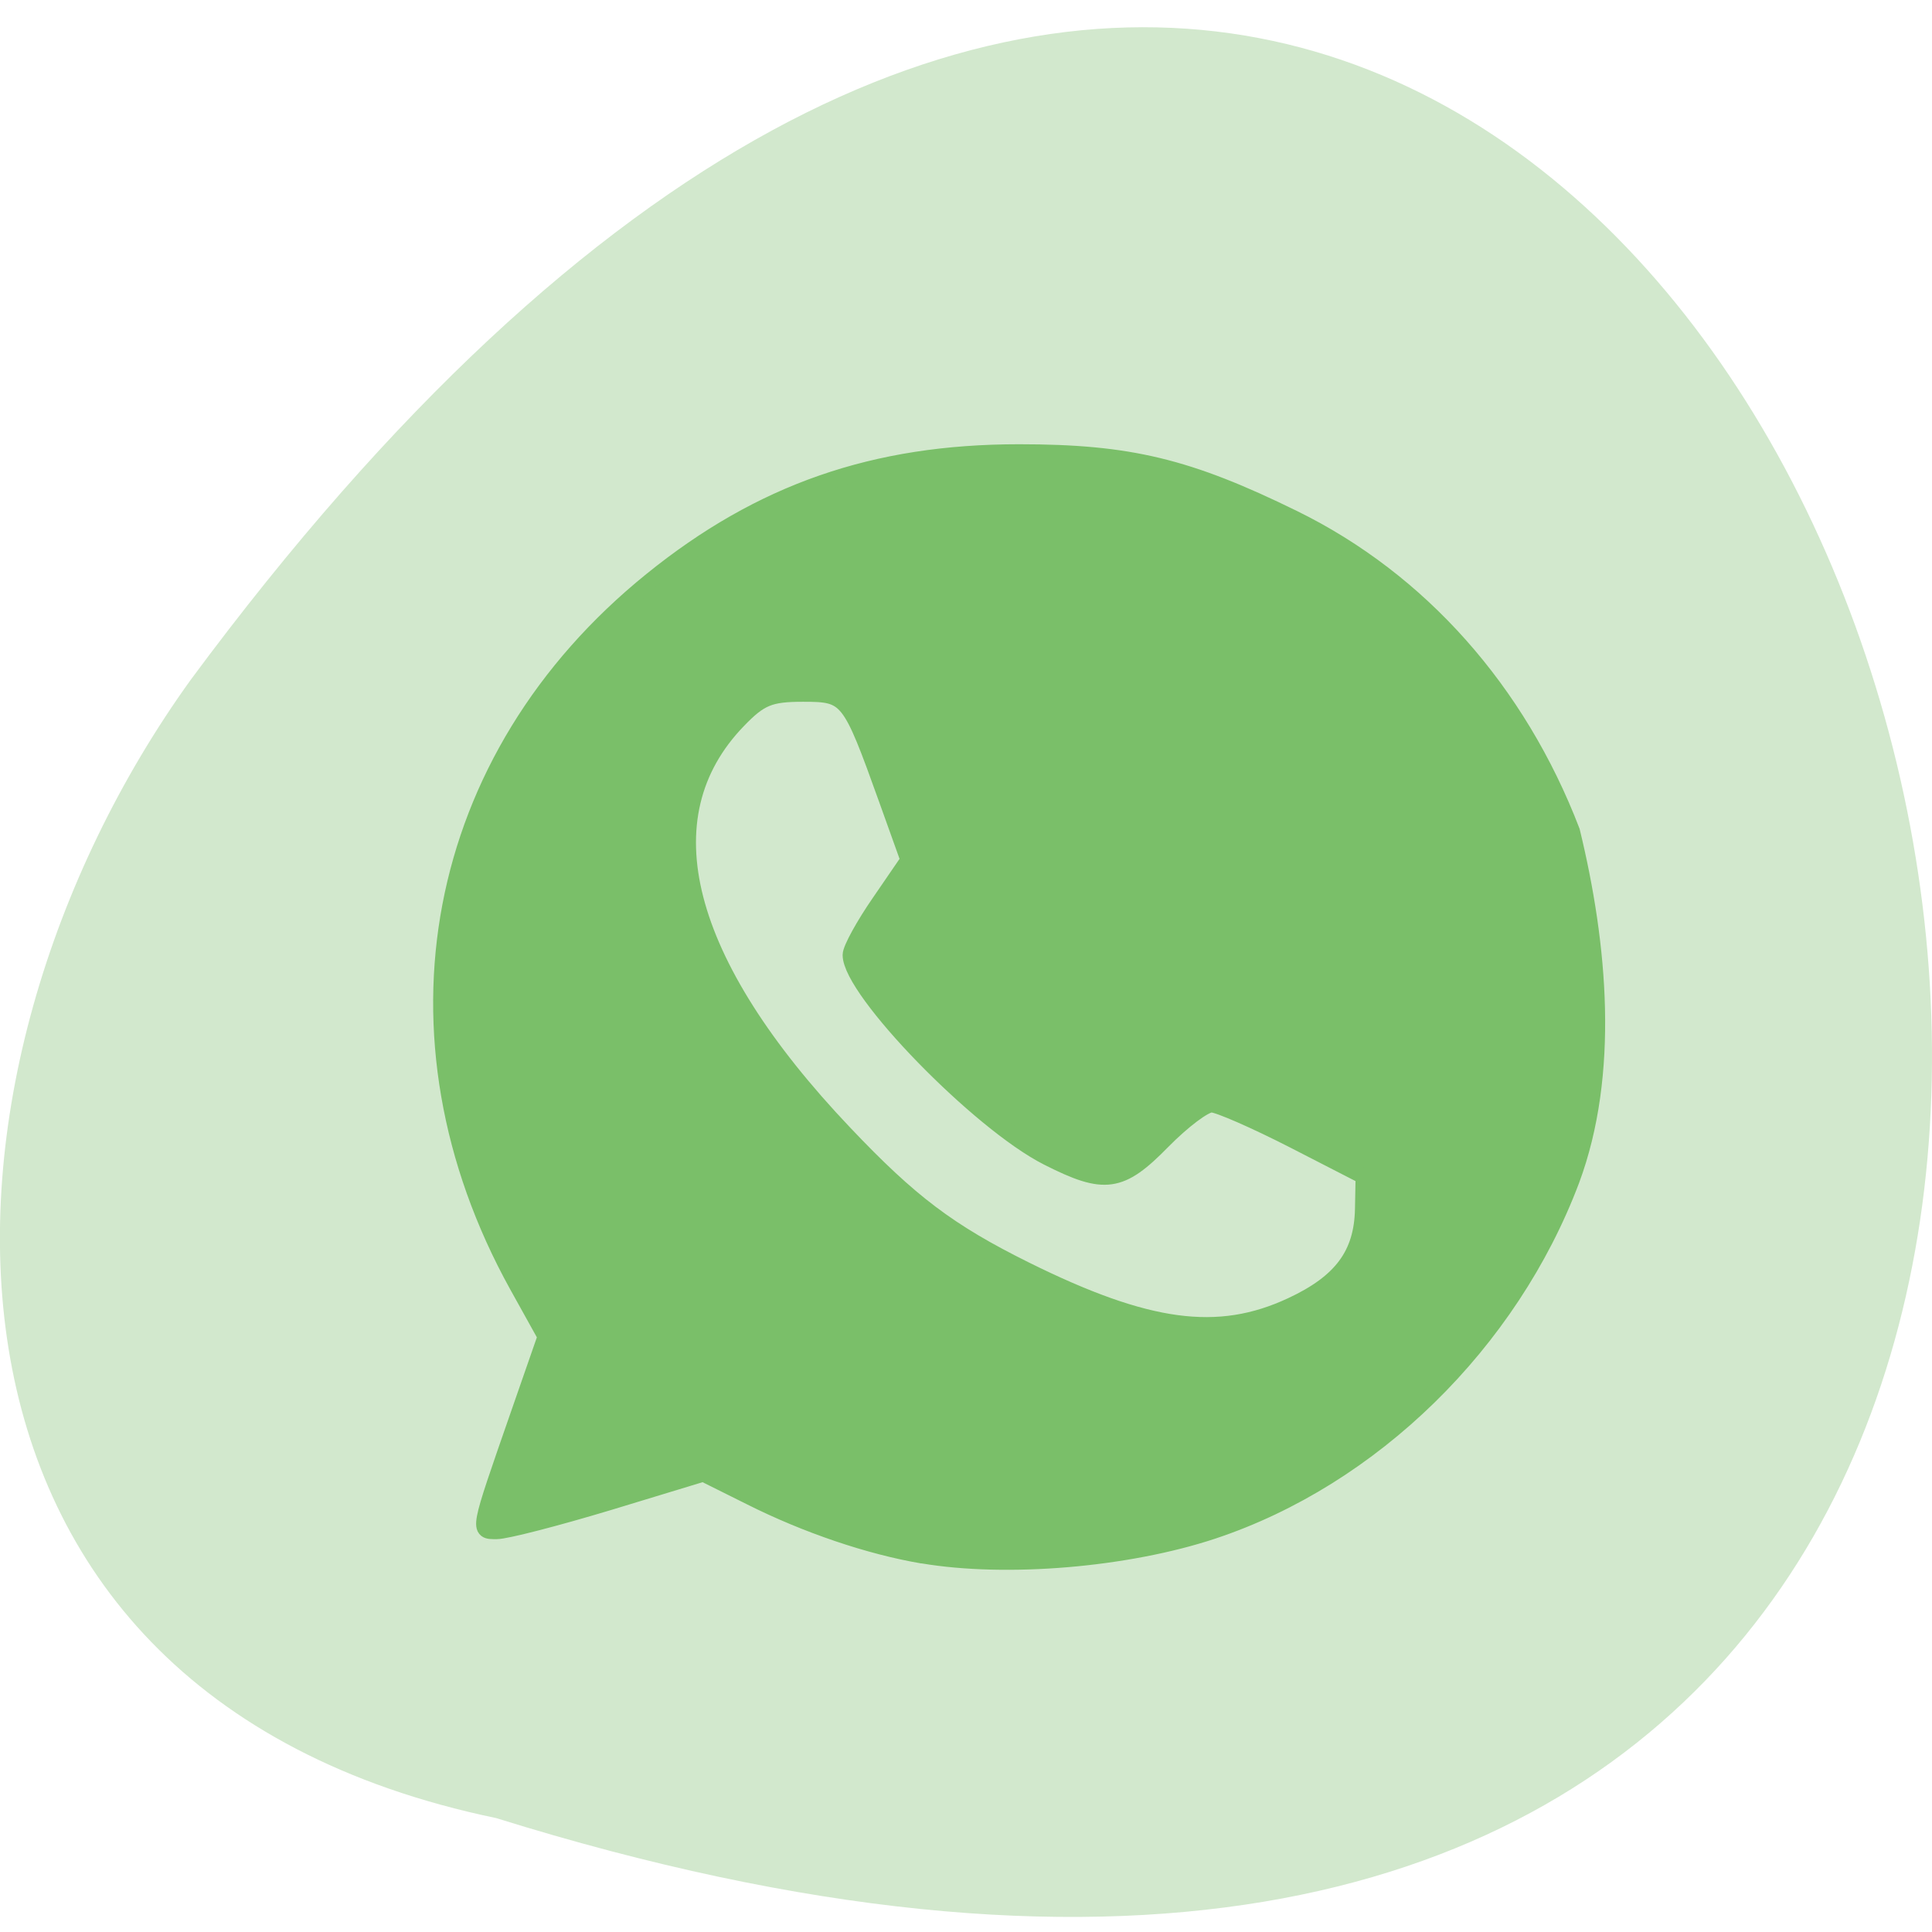 <svg xmlns="http://www.w3.org/2000/svg" viewBox="0 0 48 48"><path d="m 12.328 45.17 c 61.766 19.262 32.746 -82.8 -7.59 -28.28 c -7.03 9.762 -7.566 25.13 7.59 28.28" fill="#d2e8cd"/><path d="m 224.72 91.95 c -7.02 -1.188 -15.354 -4 -22.771 -7.729 l -6.229 -3.104 l -12.542 3.813 c -6.917 2.083 -13.542 3.792 -14.75 3.792 c -2.521 0 -2.563 0.313 2.854 -15.271 l 3.625 -10.417 l -3.75 -6.75 c -18.25 -32.958 -11.25 -69.75 17.708 -93.17 c 14.458 -11.708 29.479 -16.917 48.583 -16.917 c 14.563 0 22.333 1.875 36.29 8.729 c 16.667 8.188 29.625 22.771 36.75 41.33 c 3.667 15.08 5.167 32.04 -0.042 46.08 c -8.104 21.521 -26.333 39.37 -47.4 46.37 c -11.313 3.75 -27.21 5.104 -38.33 3.229 m 48.729 -32.979 c 6.625 -3.083 9.354 -6.771 9.479 -12.75 l 0.083 -4.375 l -9.208 -4.729 c -5.083 -2.604 -9.979 -4.75 -10.896 -4.771 c -0.938 -0.021 -3.833 2.167 -6.479 4.854 c -5.563 5.688 -7.646 5.979 -15.167 2.167 c -9.08 -4.583 -26.04 -22.04 -26.04 -26.75 c 0 -0.792 1.729 -3.938 3.833 -6.979 l 3.813 -5.563 l -2.875 -8.02 c -4.896 -13.646 -5.146 -13.979 -11.08 -13.979 c -4.438 0 -5.688 0.521 -8.604 3.542 c -12.333 12.75 -7.375 32.02 14.04 54.56 c 8.708 9.188 13.833 13.04 23.896 18.04 c 16.13 8 25.521 9.271 35.21 4.75" transform="matrix(0.188 0 0 0.188 -19.322 21.356)" fill="#7abf69" stroke="#7abf69" stroke-width="2.169"/></svg>